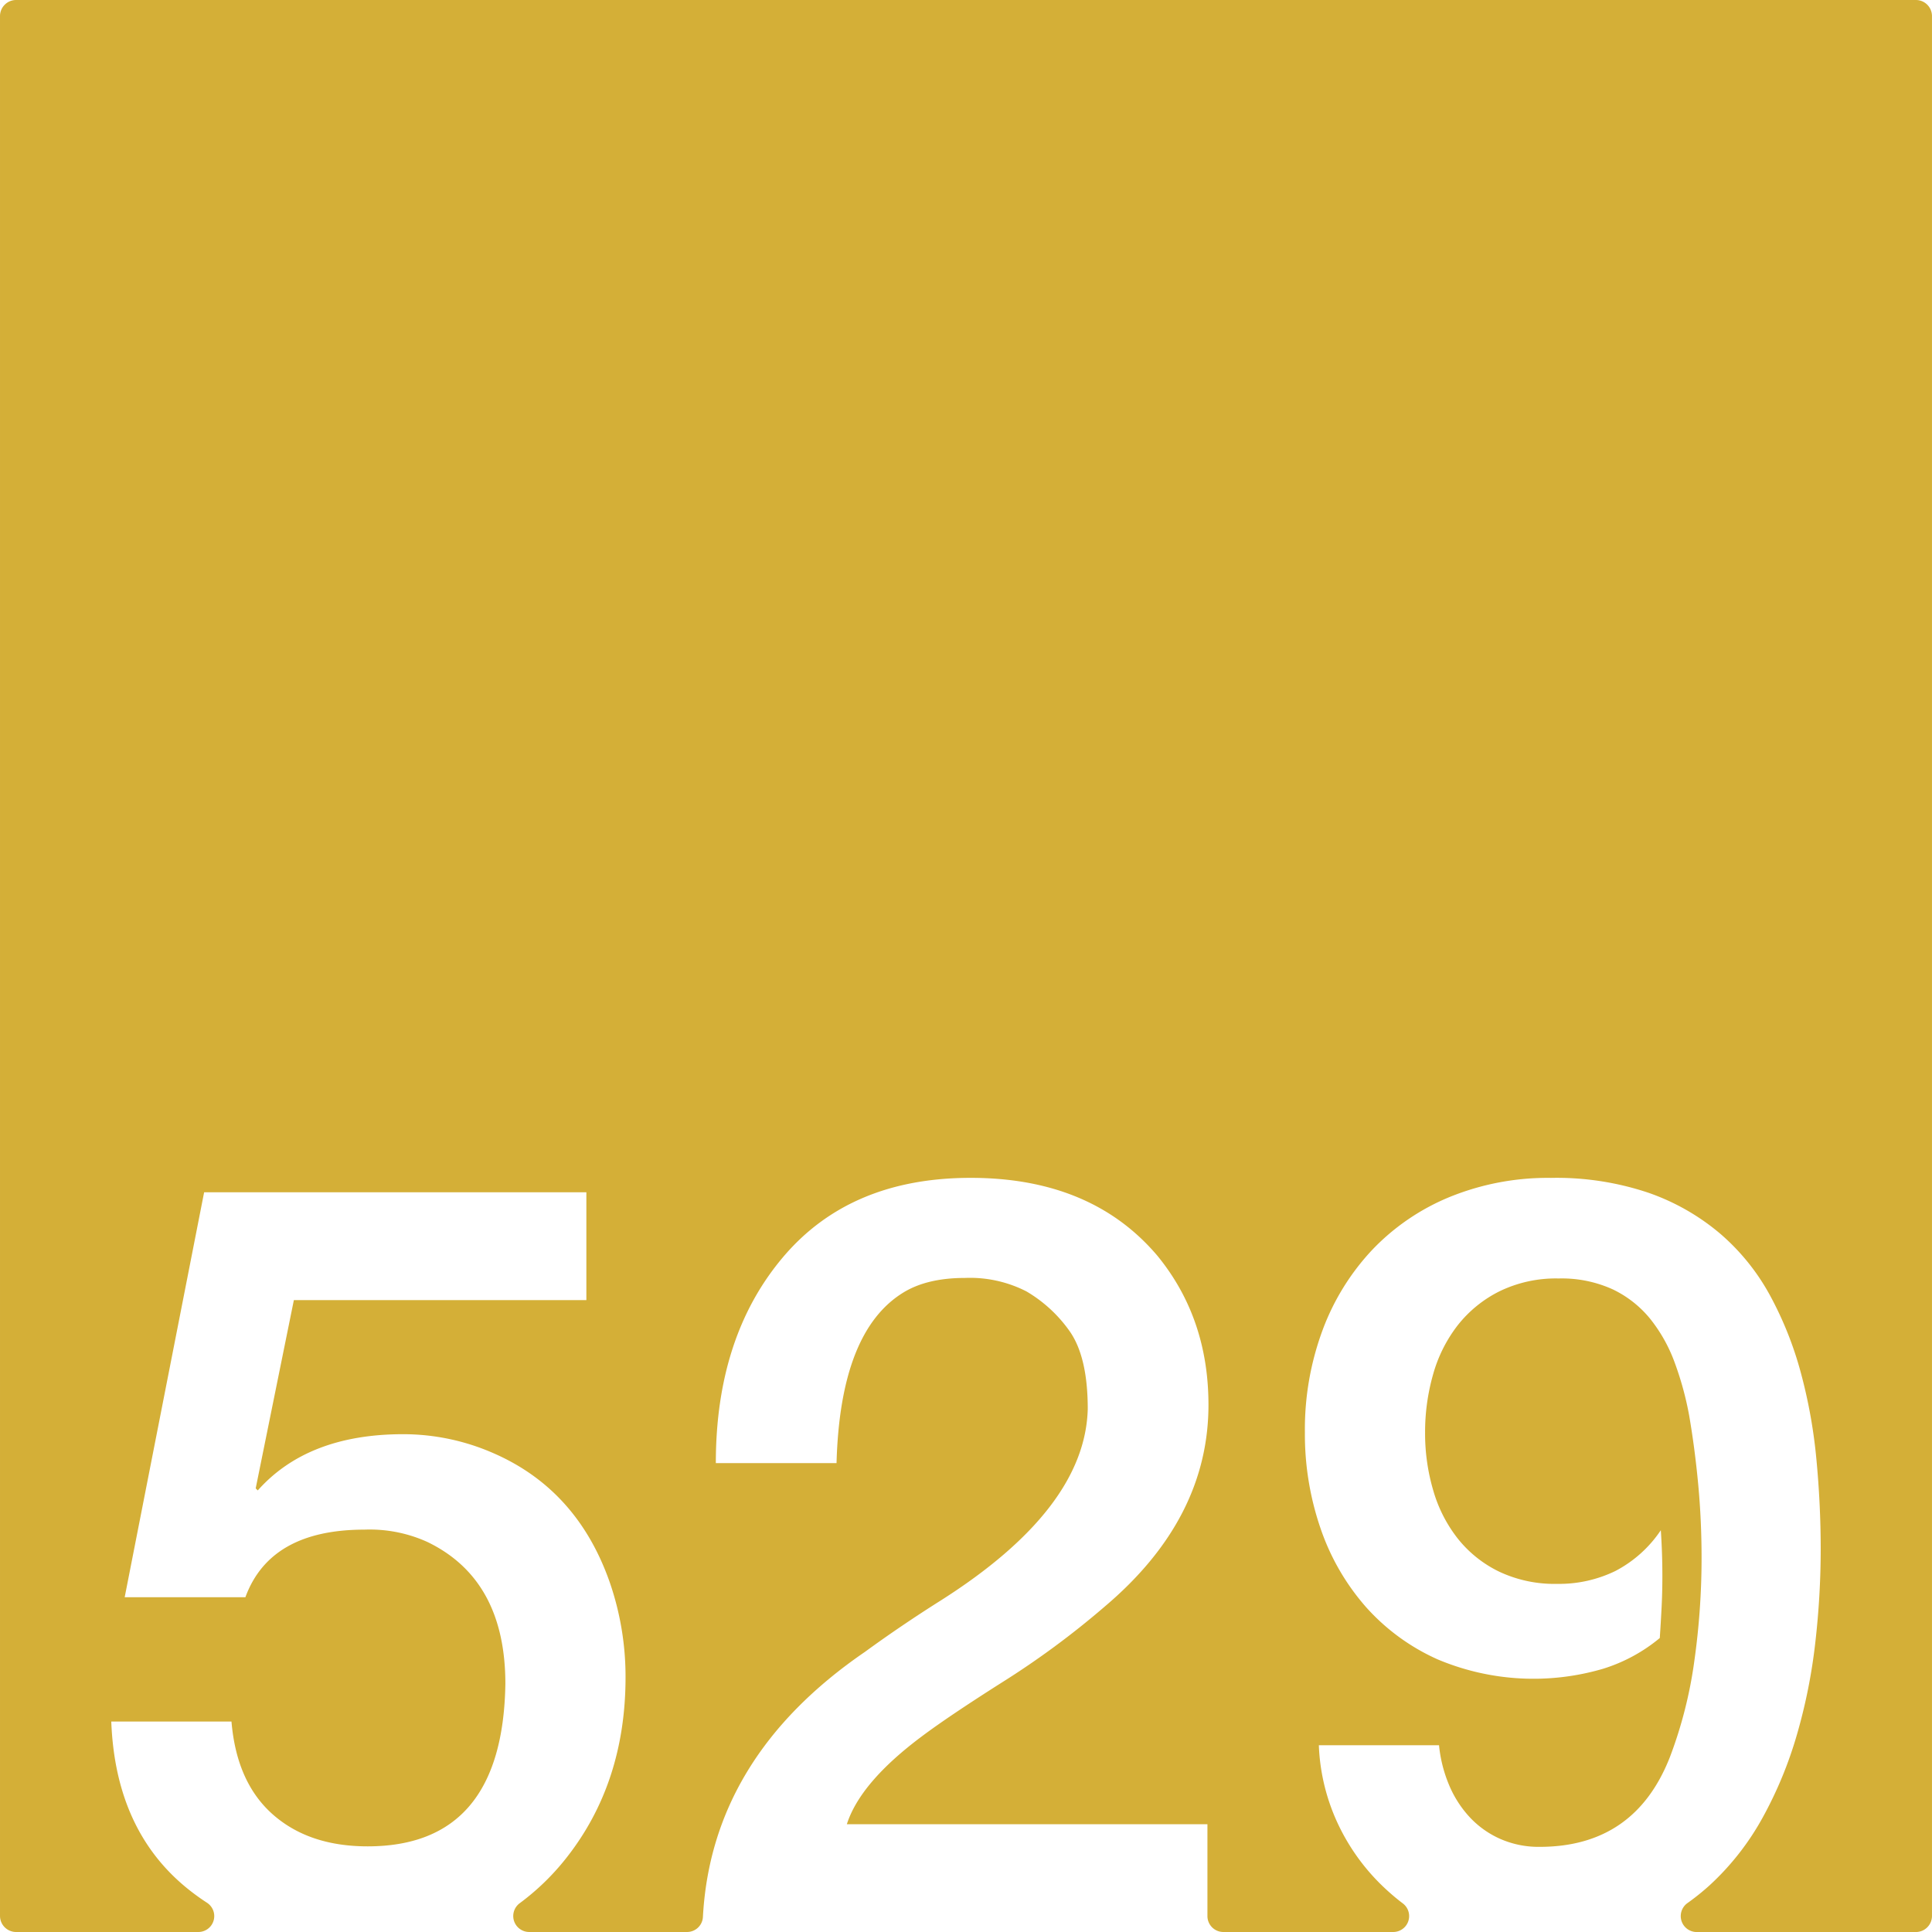 <svg xmlns="http://www.w3.org/2000/svg" width="120mm" height="120mm" viewBox="0 0 340.157 340.158">
  <g id="Zimmernummer">
      <g id="Z-03-529-M">
        <path fill="#D4AF37" stroke="none" d="M337.323,0H2.835A2.835,2.835,0,0,0,0,2.835V337.323a2.835,2.835,0,0,0,2.835,2.835H34.923A2.8,2.8,0,0,0,36.431,335a41.256,41.256,0,0,1-3.4-2.467Q20.318,322.268,19.592,303.1H40.754q.9,10.716,7.265,16.347t16.711,5.631q23.793,0,24.248-28.607,0-18.346-13.713-24.977a24.547,24.547,0,0,0-11.08-2.18q-16.62,0-20.98,11.9H21.953l13.986-71.295h67.3V228.9h-51.5l-6.721,33.149.364.363q8.81-9.9,25.611-9.9a39.509,39.509,0,0,1,15.713,3.269q14.985,6.448,20.707,22.977a50.9,50.9,0,0,1,2.724,16.529q0,18.712-10.535,31.969a42.852,42.852,0,0,1-8.054,7.8,2.809,2.809,0,0,0,1.616,5.1h27.8a2.793,2.793,0,0,0,2.794-2.632q1.527-28.194,28.523-46.682,6.354-4.632,13.26-8.992,25.519-16.164,25.974-33.786,0-9.263-3.269-13.8a24.444,24.444,0,0,0-7.539-6.9A21.825,21.825,0,0,0,169.9,225q-6.63,0-10.808,2.543-11.172,6.811-11.807,30.063H126.033q0-22.251,11.807-36.239T170.9,207.379q21.252,0,32.877,13.715,8.991,10.989,8.992,26.246,0,20.075-18.256,35.512A149.56,149.56,0,0,1,176.439,296.2q-9.448,5.994-14.168,9.537-10.81,8.084-13.17,15.44h63.485v16.174a2.806,2.806,0,0,0,2.806,2.806h29.9a2.8,2.8,0,0,0,1.672-5.051q-1.473-1.115-2.866-2.4a37.07,37.07,0,0,1-8.355-11.217,35.75,35.75,0,0,1-3.541-14.213h21.16a24.045,24.045,0,0,0,1.727,6.9,19.212,19.212,0,0,0,3.633,5.722,16.436,16.436,0,0,0,5.4,3.86,16.748,16.748,0,0,0,6.947,1.408q16.8,0,22.977-15.895a76.79,76.79,0,0,0,4.269-16.847,129.815,129.815,0,0,0,1.272-18.118q0-6.629-.59-12.943t-1.59-12.123a56.1,56.1,0,0,0-2.543-9.31,27.3,27.3,0,0,0-4.314-7.719A19.1,19.1,0,0,0,283.922,227a21.678,21.678,0,0,0-9.493-1.906,22.72,22.72,0,0,0-10.443,2.269,21.674,21.674,0,0,0-7.357,6,25.126,25.126,0,0,0-4.313,8.628,37,37,0,0,0-1.408,10.262,35.446,35.446,0,0,0,1.453,10.217,24.729,24.729,0,0,0,4.359,8.492,20.97,20.97,0,0,0,7.266,5.768,22.858,22.858,0,0,0,10.172,2.134,22.63,22.63,0,0,0,10.262-2.271,21.735,21.735,0,0,0,7.992-7.174q.273,4.087.273,8.082,0,2.815-.136,5.494t-.319,5.405a29.144,29.144,0,0,1-9.943,5.4,43.483,43.483,0,0,1-29.154-1.635,37.23,37.23,0,0,1-12.67-9.264,41,41,0,0,1-7.946-13.759,50.969,50.969,0,0,1-2.771-16.983,50.2,50.2,0,0,1,3.135-18.029,41.833,41.833,0,0,1,8.808-14.168,39.621,39.621,0,0,1,13.668-9.264,45.816,45.816,0,0,1,17.711-3.314,50.8,50.8,0,0,1,17.211,2.635,39.689,39.689,0,0,1,12.623,7.218,38.732,38.732,0,0,1,8.719,10.809,62.454,62.454,0,0,1,5.4,13.486,90.551,90.551,0,0,1,2.77,15.258q.769,7.992.771,15.985a144.6,144.6,0,0,1-.953,16.439,97.25,97.25,0,0,1-3.225,16.166A71.047,71.047,0,0,1,310.349,320a46.793,46.793,0,0,1-9.308,11.9,42.241,42.241,0,0,1-3.9,3.139,2.808,2.808,0,0,0,1.58,5.124h38.6a2.834,2.834,0,0,0,2.834-2.834V2.835A2.834,2.834,0,0,0,337.323,0Z"/>
      </g>
    </g>
</svg>

